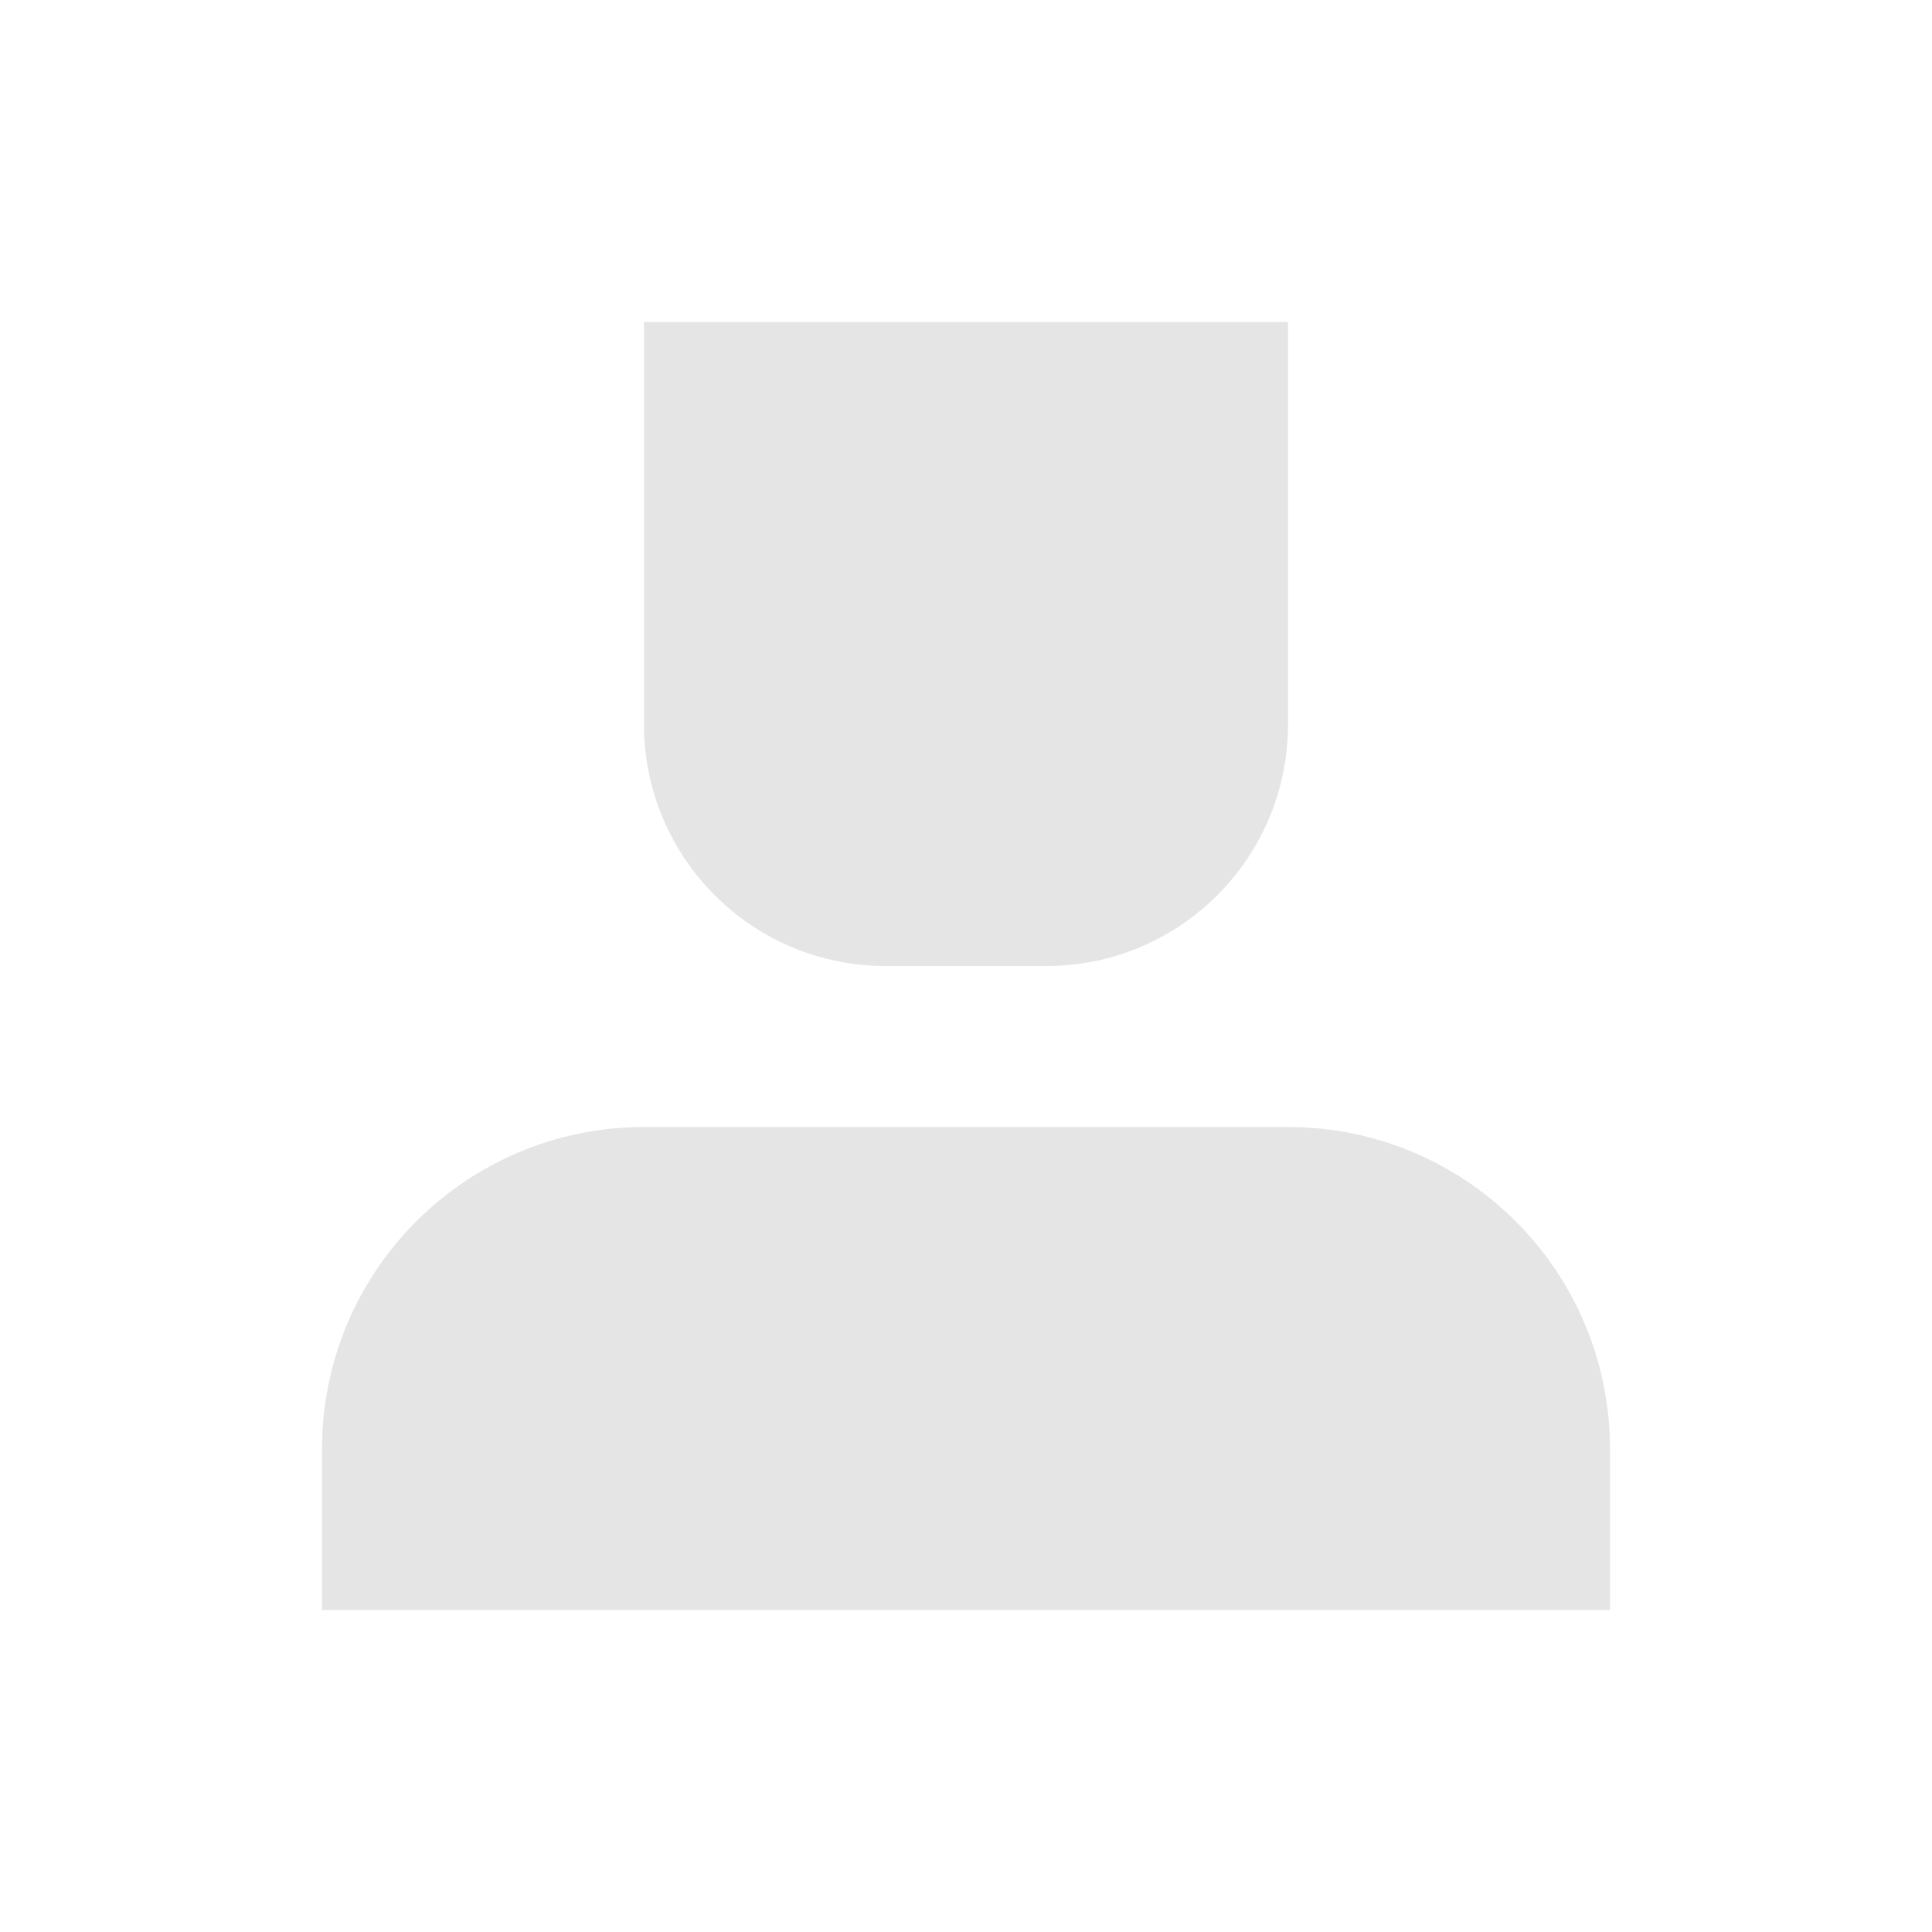 <?xml version="1.0" encoding="utf-8"?>
<svg viewBox="0 0 80 80" fill="none" color="whiteLowEmphasis" hovercolor="whiteLowEmphasis" height="24" width="24" class="sc-klVQfs fLZPES" xmlns="http://www.w3.org/2000/svg">
  <defs/>
  <path d="M13.333 66.667h53.334V60c0-7.364-5.97-13.333-13.334-13.333H26.667c-7.364 0-13.334 5.97-13.334 13.333v6.667zm13.334-53.334h26.666V30c0 5.523-4.477 10-10 10h-6.666c-5.523 0-10-4.477-10-10V13.333z" style="fill: rgba(228, 228, 228, 0.93);"/>
</svg>